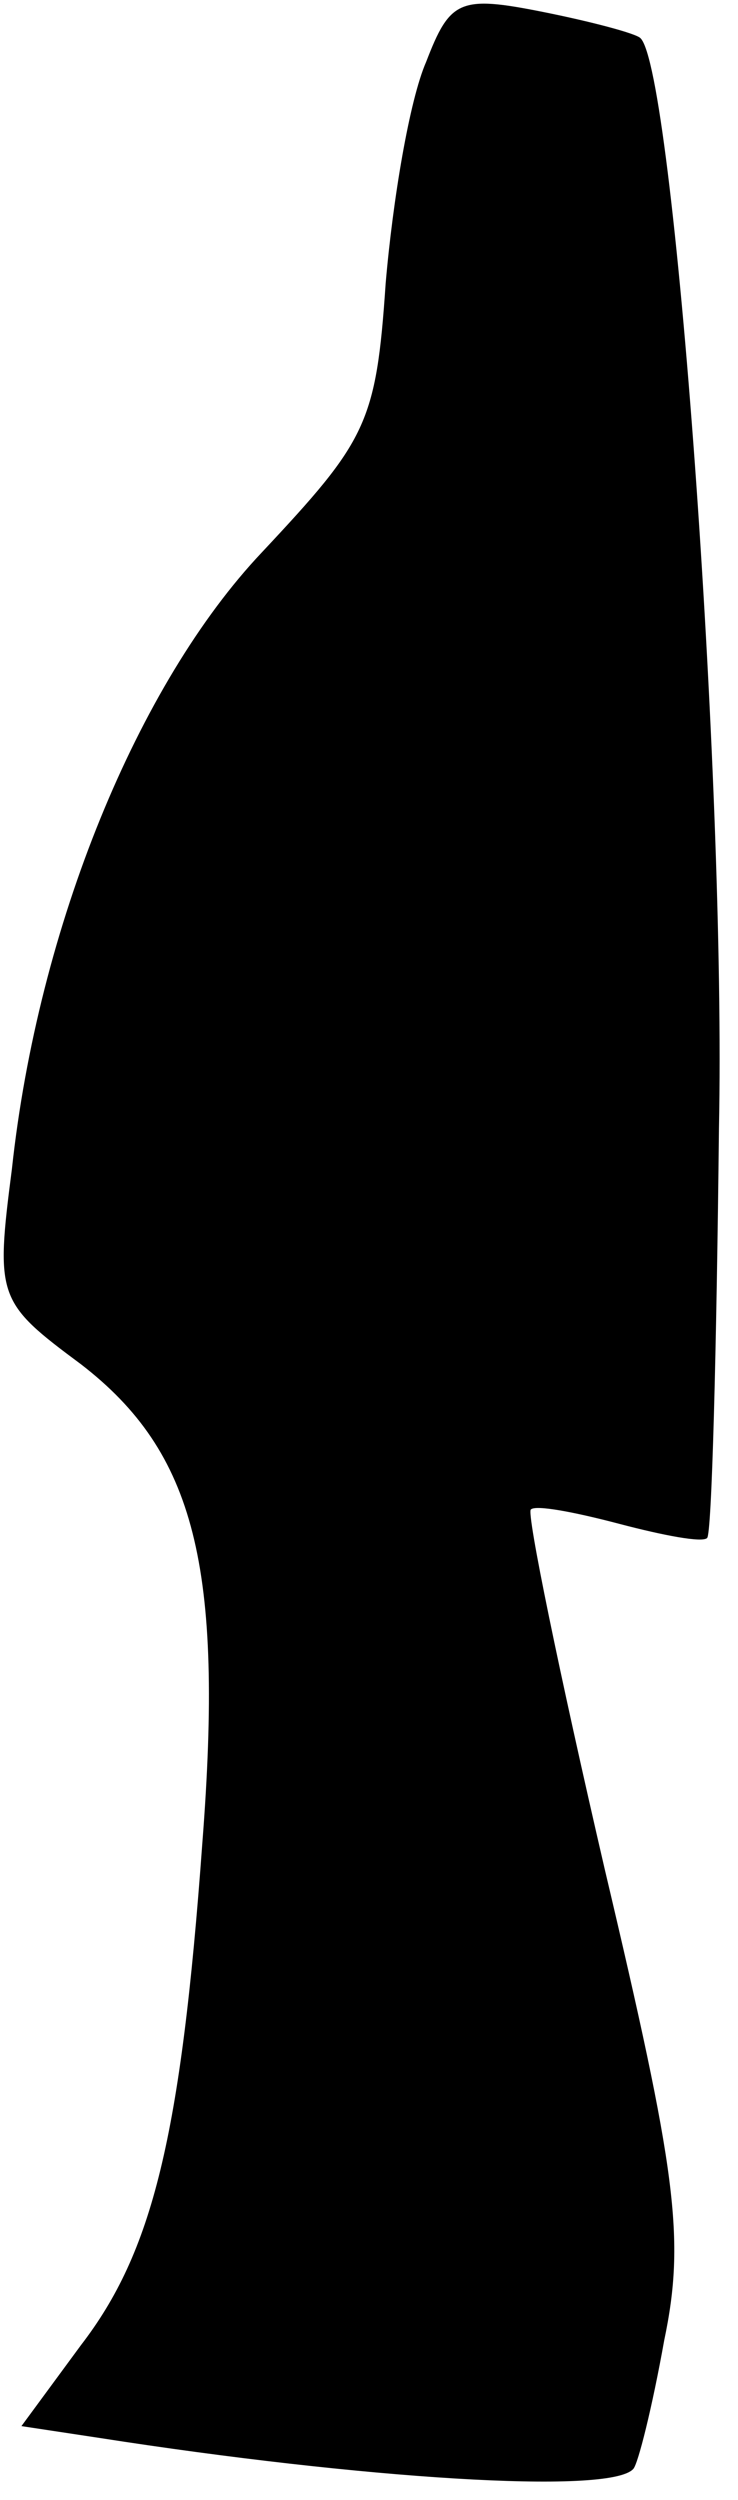 <?xml version="1.0" standalone="no"?>
<!DOCTYPE svg PUBLIC "-//W3C//DTD SVG 20010904//EN"
 "http://www.w3.org/TR/2001/REC-SVG-20010904/DTD/svg10.dtd">
<svg version="1.0" xmlns="http://www.w3.org/2000/svg"
 width="31pt" height="105pt" viewBox="0 0 31 105"
 preserveAspectRatio="xMidYMid meet">
<g transform="translate(0,105) scale(0.1,-0.1)"
fill="#000000" stroke="none">
<path fill="#000000" stroke="none" d="M179 1024 c-7 -16 -14 -58 -17 -93 -4
-59 -8 -66 -52 -113 -52 -55 -94 -157 -105 -259 -7 -54 -6 -56 29 -82 48 -37
60 -85 51 -201 -9 -124 -21 -172 -51 -211 l-25 -34 33 -5 c109 -17 214 -24
224 -13 2 2 8 26 13 54 9 43 5 71 -25 198 -19 82 -33 150 -31 151 2 2 18 -1
37 -6 19 -5 35 -8 37 -6 2 1 4 79 5 172 3 147 -19 445 -33 458 -2 2 -21 7 -41
11 -35 7 -39 5 -49 -21z"/>
</g>
</svg>
